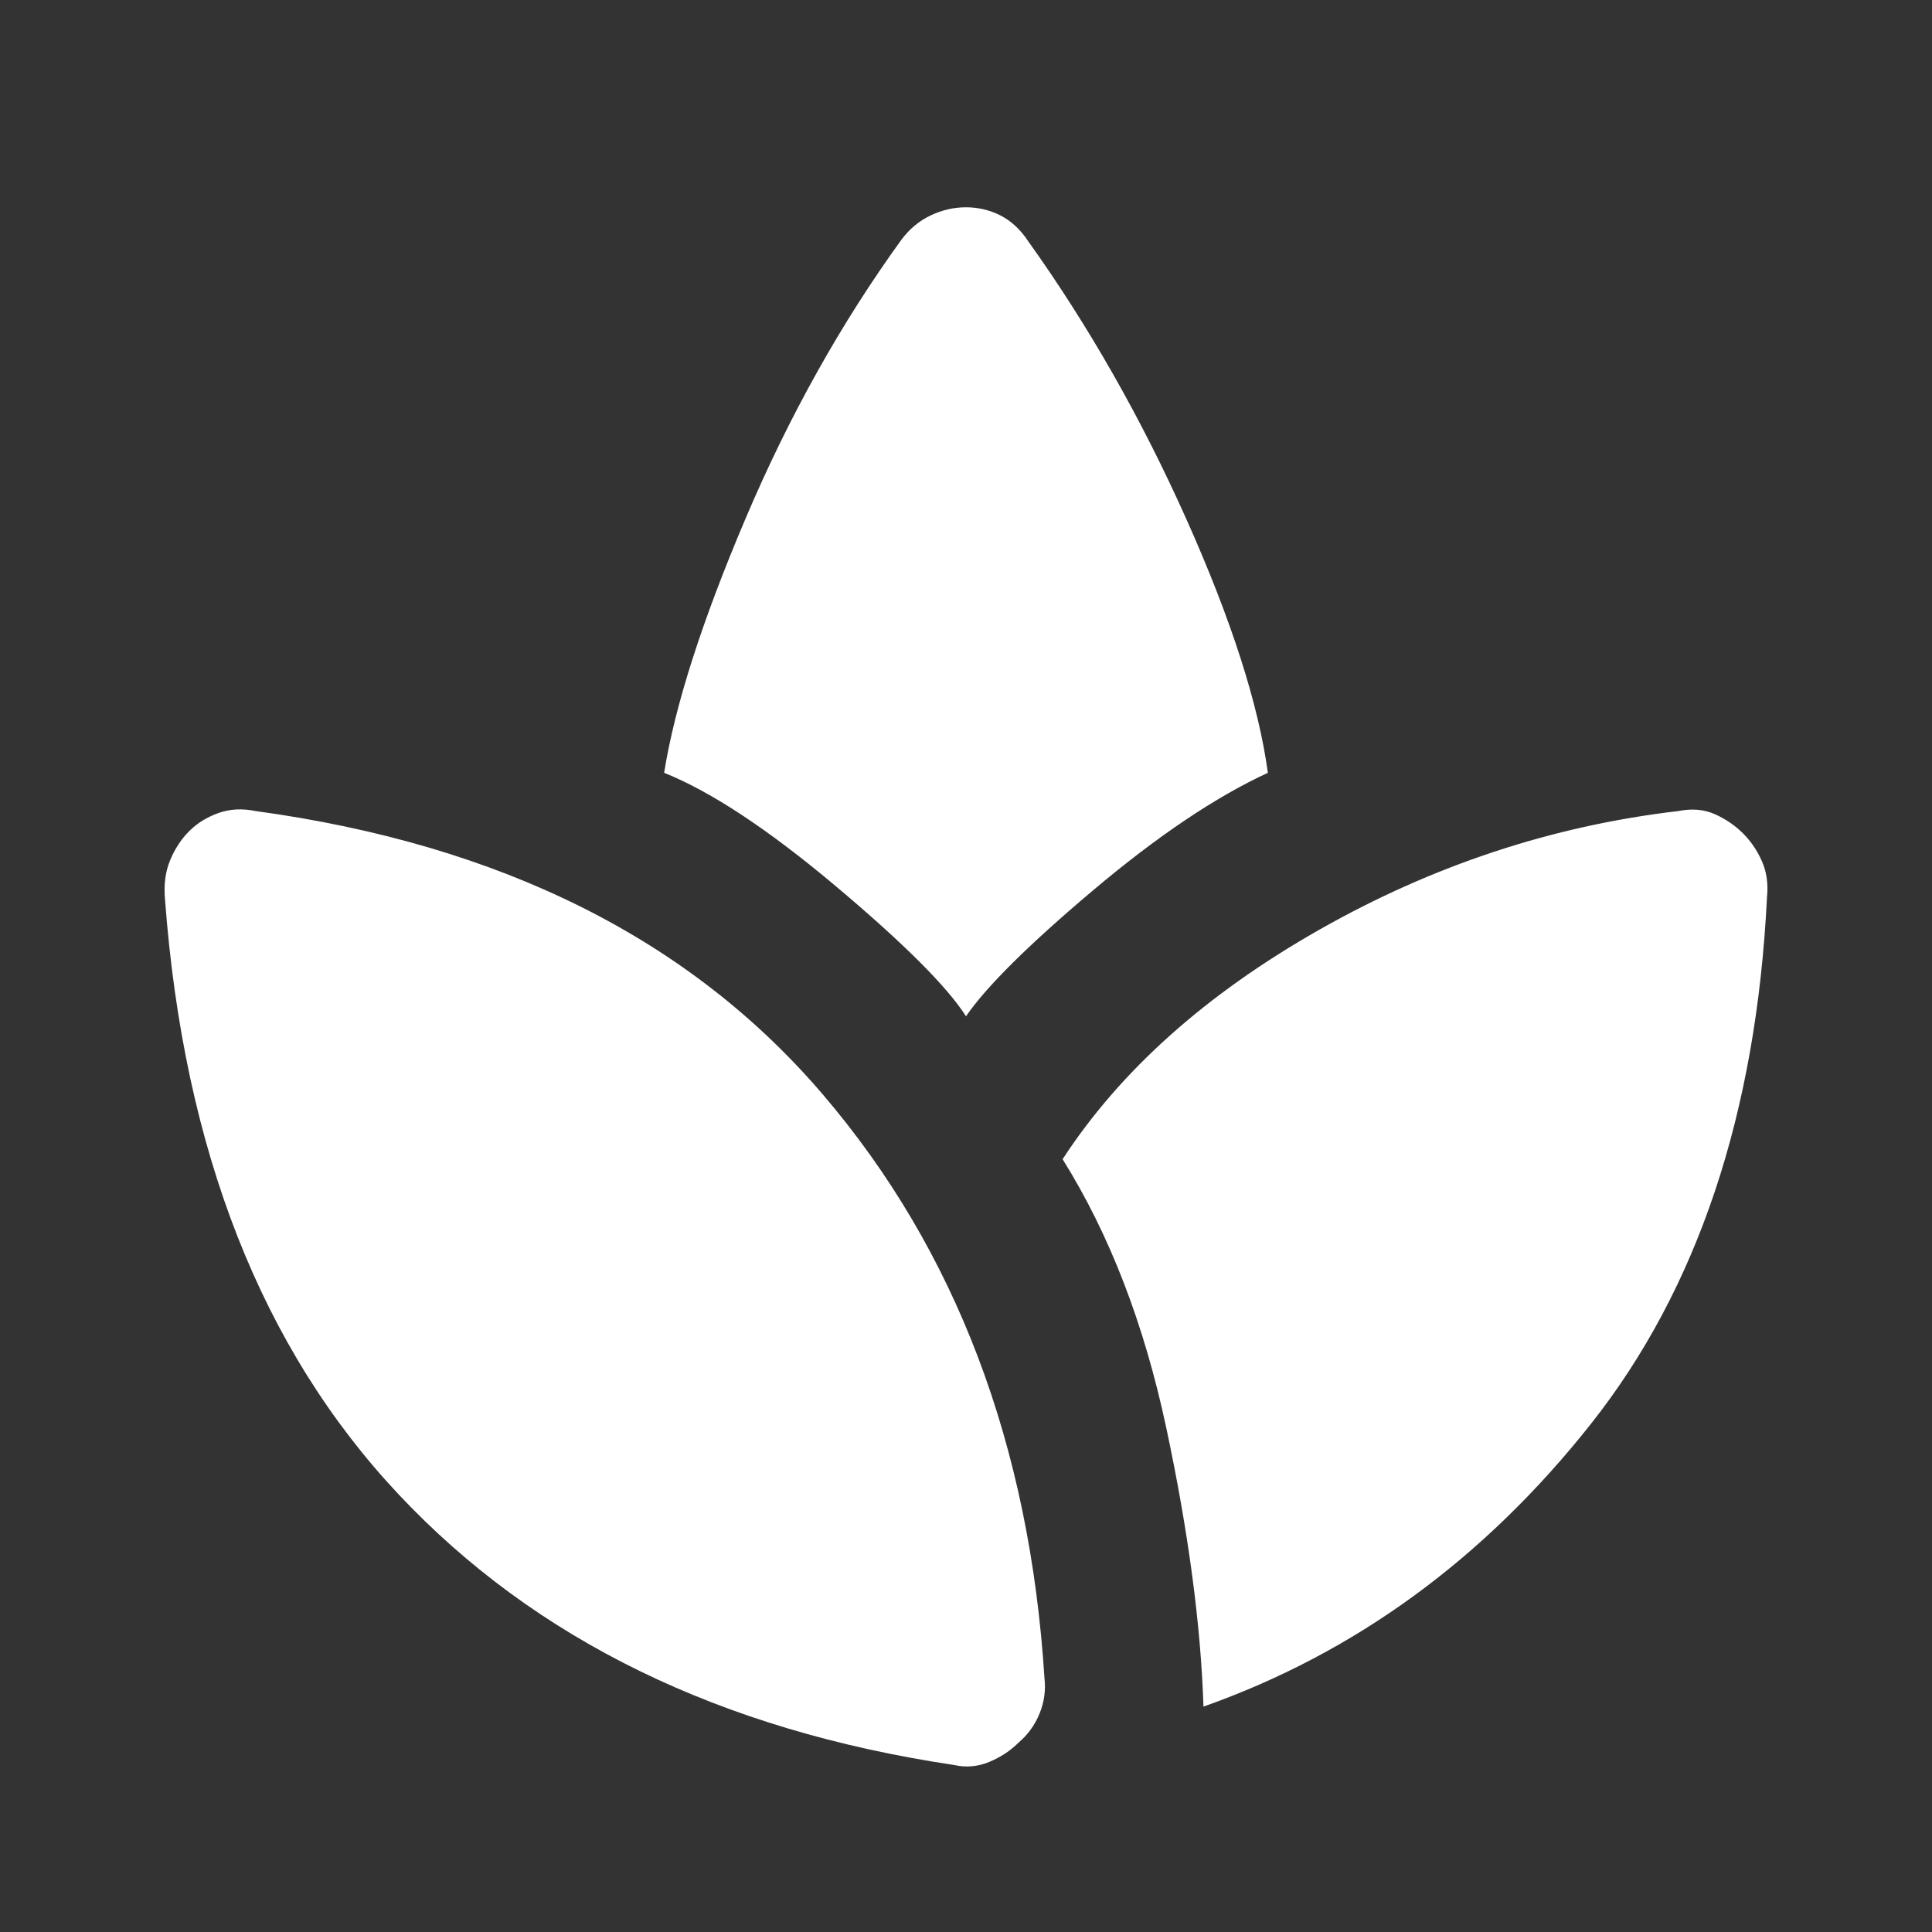 <svg width="24" height="24" viewBox="0 0 24 24" fill="none" xmlns="http://www.w3.org/2000/svg">
<rect x="0" y="0" width="24" height="24" fill="#333333" stroke="none"/>
<path d="M11.85 21.925C8.95 21.492 6.65 20.371 4.95 18.562C3.25 16.753 2.283 14.291 2.05 11.175C2.033 10.992 2.054 10.829 2.113 10.687C2.172 10.545 2.251 10.424 2.35 10.325C2.449 10.226 2.57 10.151 2.713 10.1C2.856 10.049 3.01 10.041 3.175 10.075C6.225 10.492 8.575 11.667 10.225 13.6C11.875 15.533 12.792 17.95 12.975 20.85C12.992 21 12.971 21.146 12.913 21.288C12.855 21.43 12.767 21.551 12.65 21.65C12.55 21.75 12.429 21.829 12.287 21.888C12.145 21.947 11.999 21.959 11.85 21.925ZM12 12.625C11.767 12.258 11.229 11.721 10.388 11.013C9.547 10.305 8.834 9.834 8.25 9.6C8.383 8.767 8.721 7.713 9.263 6.438C9.805 5.163 10.451 4.009 11.2 2.975C11.3 2.842 11.421 2.742 11.563 2.675C11.705 2.608 11.851 2.575 12 2.575C12.149 2.575 12.291 2.608 12.425 2.675C12.559 2.742 12.676 2.85 12.775 3C13.525 4.05 14.179 5.2 14.738 6.45C15.297 7.7 15.634 8.75 15.75 9.6C15.1 9.9 14.375 10.388 13.575 11.063C12.775 11.738 12.25 12.259 12 12.625ZM14.95 21.2C14.917 20.183 14.763 19.029 14.488 17.738C14.213 16.447 13.784 15.334 13.2 14.4C13.917 13.3 14.979 12.35 16.388 11.55C17.797 10.75 19.284 10.258 20.85 10.075C21.017 10.042 21.167 10.054 21.3 10.113C21.433 10.172 21.55 10.251 21.65 10.35C21.75 10.449 21.829 10.566 21.888 10.7C21.947 10.834 21.967 10.984 21.95 11.15C21.817 13.833 21.088 16.013 19.763 17.688C18.438 19.363 16.834 20.534 14.95 21.2Z" fill="white"/>
</svg>
